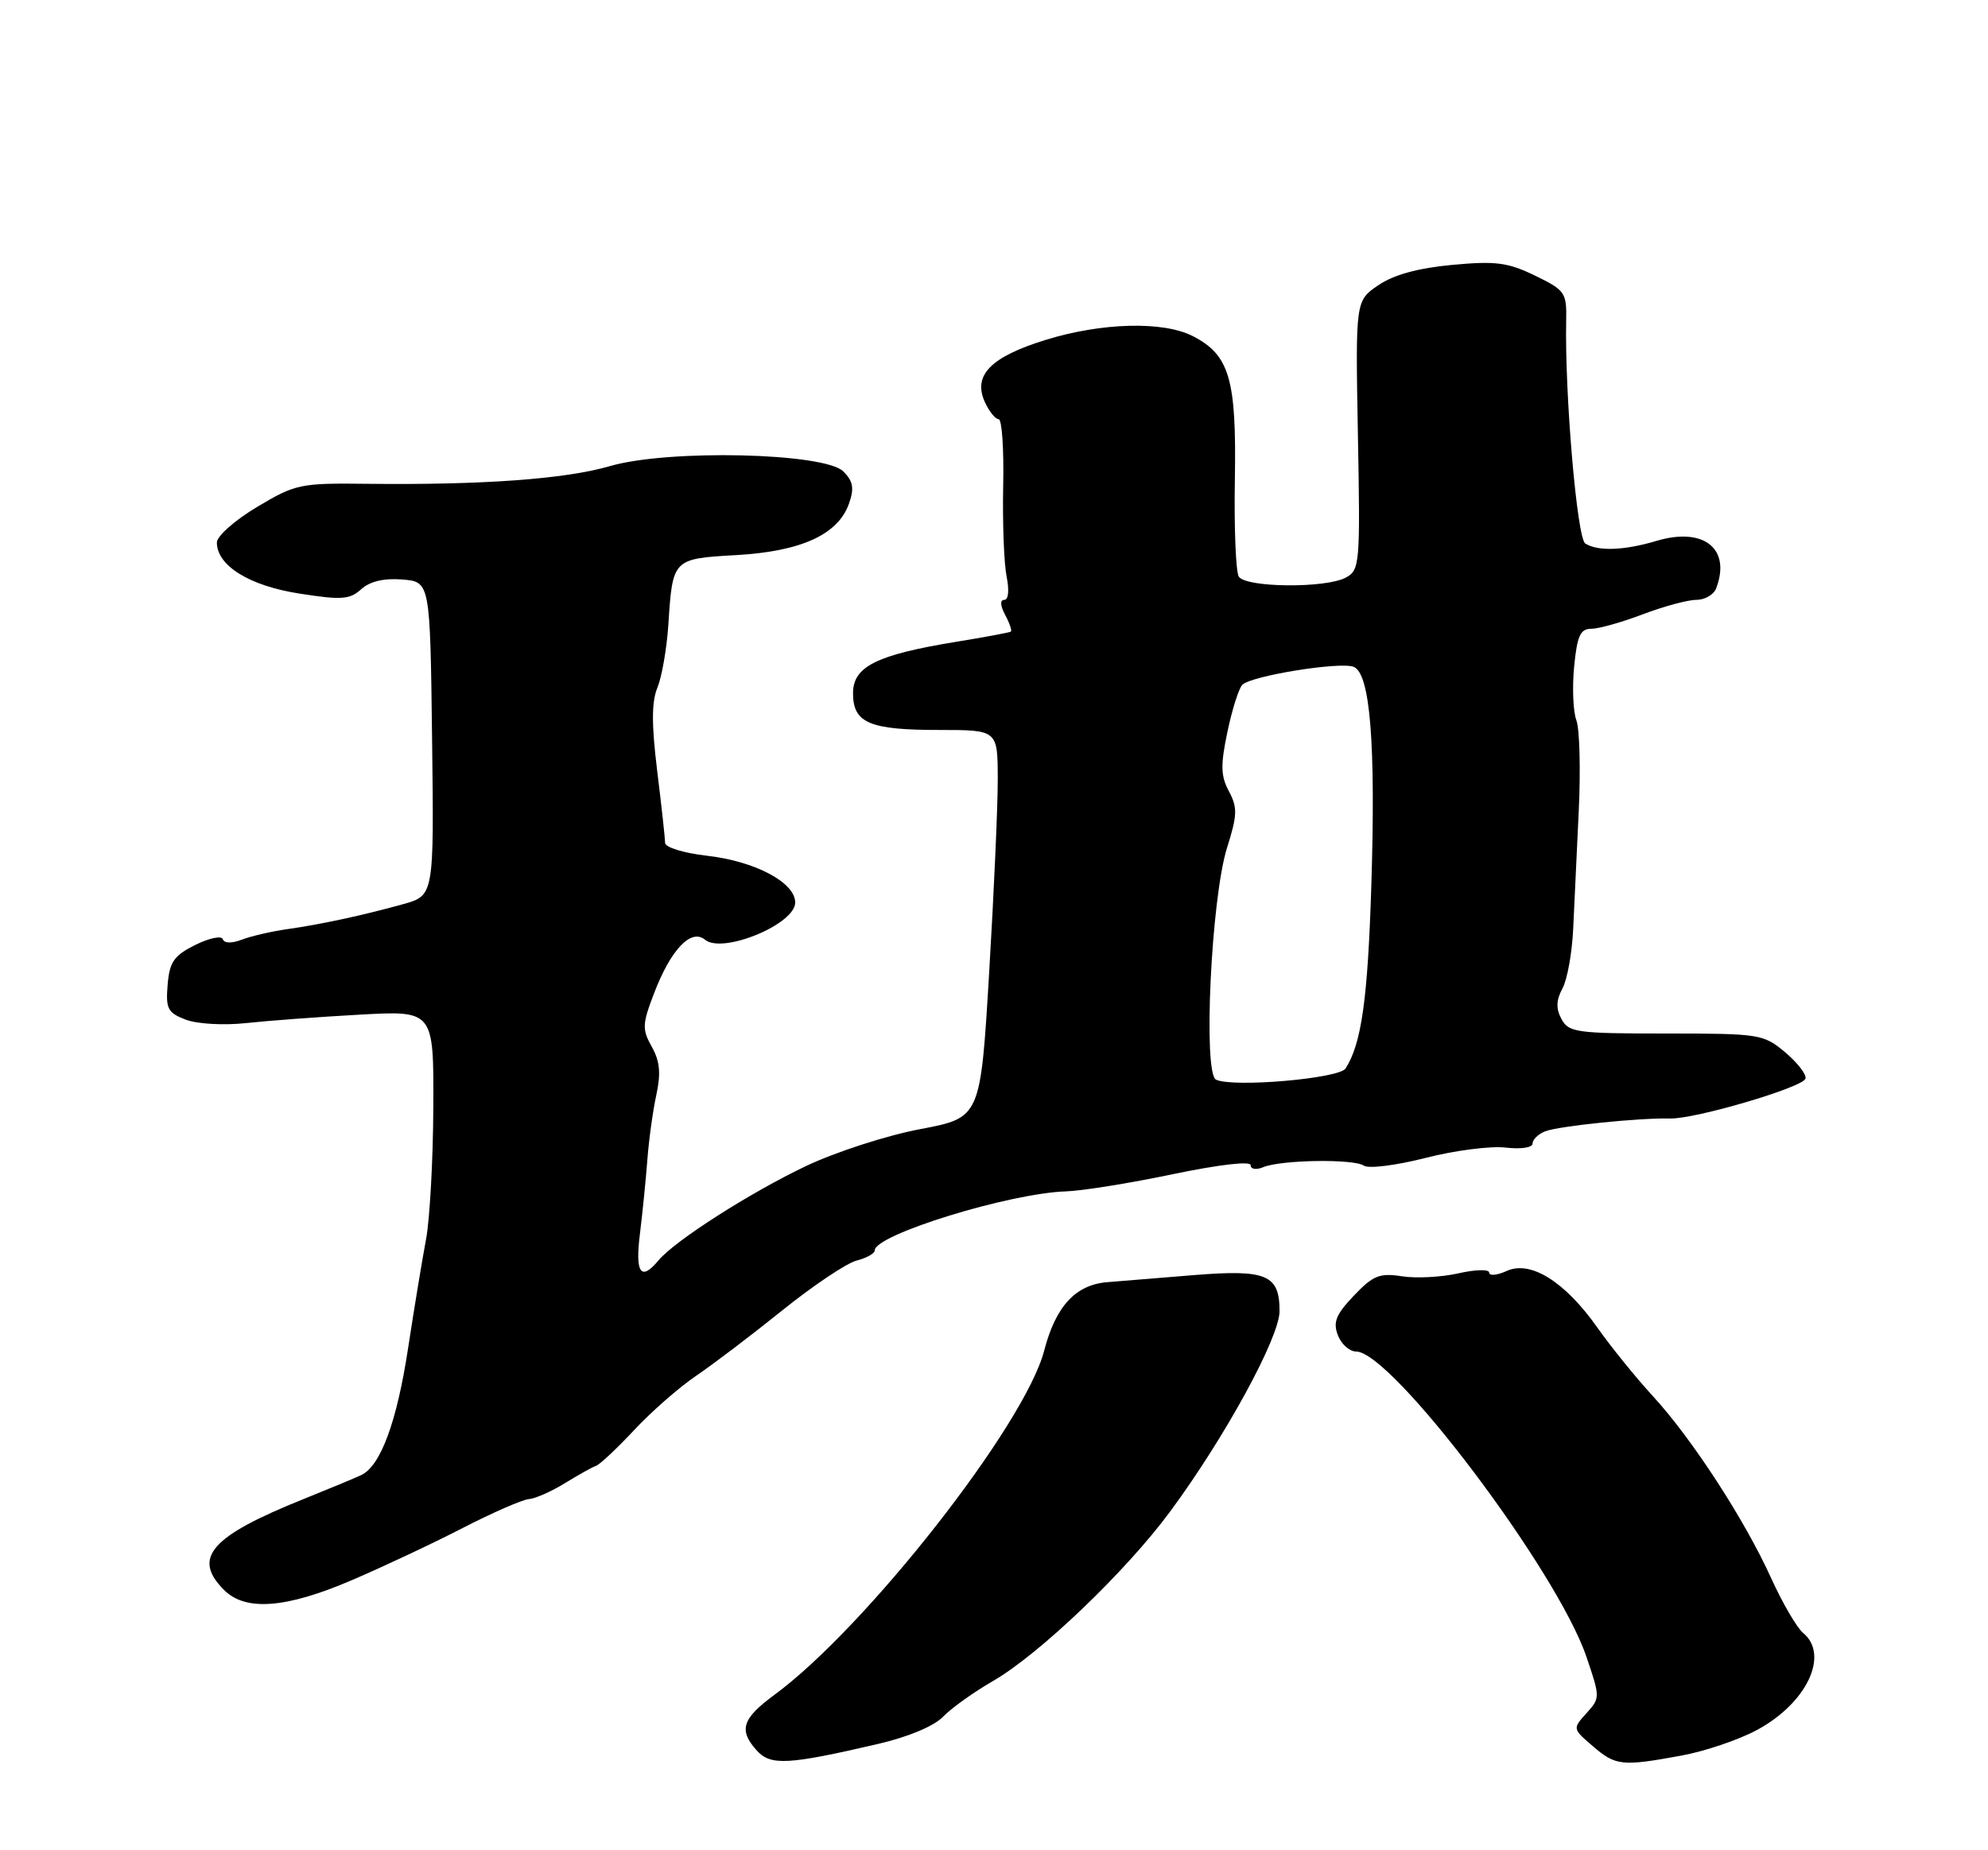 <?xml version="1.0" encoding="UTF-8" standalone="no"?>
<!DOCTYPE svg PUBLIC "-//W3C//DTD SVG 1.1//EN" "http://www.w3.org/Graphics/SVG/1.1/DTD/svg11.dtd" >
<svg xmlns="http://www.w3.org/2000/svg" xmlns:xlink="http://www.w3.org/1999/xlink" version="1.1" viewBox="0 0 275 256">
 <g >
 <path fill="currentColor"
d=" M 121.44 241.30 C 125.60 240.34 129.21 238.83 130.44 237.54 C 131.57 236.36 134.69 234.13 137.36 232.59 C 143.76 228.90 155.78 217.40 161.88 209.12 C 169.47 198.84 177.00 185.04 177.00 181.41 C 177.00 176.38 175.21 175.62 165.23 176.42 C 160.43 176.81 155.01 177.25 153.20 177.40 C 148.78 177.75 146.04 180.73 144.44 186.88 C 141.78 197.13 119.80 225.18 107.13 234.50 C 102.64 237.80 102.14 239.39 104.70 242.22 C 106.60 244.32 109.01 244.19 121.44 241.30 Z  M 232.57 242.91 C 235.83 242.32 240.56 240.71 243.07 239.35 C 249.94 235.64 253.09 228.98 249.43 225.94 C 248.56 225.22 246.58 221.82 245.02 218.39 C 241.35 210.29 234.08 199.09 228.65 193.18 C 226.29 190.61 222.83 186.34 220.98 183.71 C 216.49 177.33 211.72 174.35 208.43 175.85 C 207.09 176.46 206.00 176.56 206.00 176.08 C 206.00 175.60 204.09 175.65 201.75 176.18 C 199.41 176.71 195.89 176.90 193.93 176.59 C 190.84 176.11 189.94 176.47 187.28 179.27 C 184.80 181.87 184.37 182.94 185.07 184.75 C 185.55 185.99 186.68 187.00 187.59 187.00 C 192.52 187.00 215.41 217.33 219.45 229.24 C 221.36 234.85 221.36 234.94 219.45 237.05 C 217.53 239.18 217.53 239.20 220.32 241.59 C 223.49 244.33 224.35 244.42 232.57 242.91 Z  M 48.66 218.64 C 52.97 216.79 59.88 213.55 64.00 211.42 C 68.12 209.30 72.24 207.50 73.15 207.42 C 74.06 207.35 76.31 206.35 78.15 205.21 C 79.99 204.08 81.92 203.00 82.44 202.82 C 82.96 202.65 85.34 200.42 87.72 197.87 C 90.10 195.32 93.95 191.95 96.28 190.37 C 98.60 188.80 103.99 184.71 108.26 181.27 C 112.53 177.84 117.14 174.75 118.51 174.41 C 119.88 174.06 121.00 173.43 121.00 173.01 C 121.00 170.84 139.63 165.09 147.47 164.84 C 149.69 164.77 156.34 163.70 162.25 162.46 C 168.59 161.14 173.00 160.62 173.00 161.21 C 173.00 161.78 173.77 161.90 174.75 161.49 C 177.23 160.47 187.27 160.32 188.66 161.28 C 189.30 161.73 193.12 161.25 197.16 160.22 C 201.20 159.18 206.19 158.54 208.25 158.78 C 210.38 159.03 212.00 158.79 212.00 158.22 C 212.00 157.67 212.79 156.90 213.75 156.53 C 215.61 155.80 226.82 154.65 231.00 154.76 C 234.45 154.86 249.34 150.47 249.75 149.25 C 249.93 148.70 248.68 147.07 246.97 145.62 C 243.94 143.08 243.45 143.00 230.46 143.00 C 218.09 143.00 216.99 142.85 216.00 141.00 C 215.22 139.55 215.26 138.39 216.14 136.75 C 216.81 135.51 217.47 131.80 217.62 128.50 C 217.77 125.20 218.12 117.85 218.39 112.16 C 218.66 106.48 218.51 100.85 218.06 99.66 C 217.61 98.47 217.47 95.14 217.75 92.25 C 218.16 87.98 218.60 87.00 220.12 87.00 C 221.14 87.00 224.35 86.10 227.24 85.00 C 230.13 83.90 233.46 83.00 234.64 83.00 C 235.82 83.00 237.06 82.29 237.39 81.42 C 239.50 75.92 235.68 72.88 229.14 74.84 C 224.69 76.17 221.03 76.31 219.29 75.20 C 218.15 74.47 216.44 54.53 216.65 44.38 C 216.73 40.48 216.51 40.16 212.33 38.13 C 208.58 36.31 206.90 36.09 200.89 36.65 C 196.17 37.09 192.80 38.01 190.67 39.46 C 187.50 41.61 187.50 41.61 187.84 60.22 C 188.17 78.07 188.10 78.88 186.16 79.92 C 183.36 81.42 172.31 81.31 171.36 79.78 C 170.95 79.11 170.70 73.02 170.82 66.25 C 171.05 52.45 170.07 49.12 165.03 46.52 C 160.96 44.41 152.43 44.62 144.64 47.03 C 137.04 49.38 134.55 51.92 136.23 55.62 C 136.83 56.93 137.69 58.00 138.14 58.00 C 138.60 58.00 138.88 62.16 138.77 67.25 C 138.67 72.34 138.88 77.96 139.24 79.75 C 139.63 81.67 139.50 83.00 138.92 83.00 C 138.31 83.00 138.36 83.80 139.05 85.09 C 139.66 86.23 140.01 87.27 139.83 87.39 C 139.65 87.52 136.22 88.16 132.21 88.81 C 121.24 90.61 118.00 92.23 118.00 95.91 C 118.00 100.04 120.26 101.00 129.93 101.00 C 138.00 101.00 138.00 101.00 138.02 107.75 C 138.03 111.46 137.49 123.53 136.83 134.58 C 135.63 154.65 135.63 154.65 127.29 156.23 C 122.70 157.09 115.61 159.39 111.53 161.32 C 103.75 165.02 93.35 171.67 91.09 174.39 C 88.65 177.33 87.84 176.16 88.52 170.73 C 88.88 167.83 89.34 163.21 89.55 160.48 C 89.75 157.74 90.31 153.70 90.79 151.50 C 91.44 148.51 91.28 146.82 90.16 144.83 C 88.81 142.43 88.84 141.70 90.47 137.45 C 92.78 131.39 95.60 128.42 97.52 130.02 C 99.95 132.03 110.00 127.89 110.00 124.87 C 110.00 122.10 104.43 119.15 97.78 118.40 C 94.57 118.03 92.00 117.24 92.00 116.62 C 92.00 116.00 91.51 111.52 90.91 106.67 C 90.12 100.22 90.13 97.10 90.94 95.14 C 91.55 93.66 92.23 89.76 92.45 86.48 C 93.05 77.28 93.02 77.31 101.92 76.80 C 110.86 76.28 115.94 73.95 117.44 69.68 C 118.19 67.55 118.02 66.60 116.66 65.23 C 114.07 62.64 92.46 62.14 84.38 64.49 C 78.21 66.29 66.75 67.12 50.80 66.94 C 41.50 66.83 40.87 66.97 35.55 70.15 C 32.50 71.97 30.00 74.18 30.00 75.06 C 30.00 78.27 34.51 81.06 41.43 82.13 C 47.24 83.04 48.39 82.96 49.97 81.52 C 51.18 80.43 53.11 79.98 55.65 80.18 C 59.50 80.50 59.50 80.50 59.77 102.21 C 60.04 123.91 60.04 123.91 55.77 125.10 C 50.16 126.66 44.40 127.90 39.67 128.57 C 37.57 128.87 34.78 129.51 33.49 130.00 C 32.05 130.55 31.01 130.53 30.82 129.95 C 30.64 129.43 28.93 129.79 27.00 130.75 C 24.06 132.22 23.45 133.10 23.19 136.25 C 22.91 139.57 23.20 140.13 25.69 141.08 C 27.26 141.68 30.93 141.89 34.00 141.56 C 37.02 141.23 44.11 140.70 49.75 140.39 C 60.00 139.82 60.00 139.82 59.94 153.16 C 59.91 160.50 59.45 168.75 58.93 171.50 C 58.41 174.25 57.30 180.99 56.46 186.48 C 54.91 196.70 52.66 202.80 50.00 204.08 C 49.17 204.48 45.58 205.97 42.00 207.41 C 29.14 212.57 26.54 215.54 31.00 220.00 C 33.97 222.97 39.57 222.54 48.66 218.64 Z  M 168.22 149.39 C 166.39 148.56 167.54 124.26 169.74 117.29 C 171.16 112.79 171.20 111.74 170.00 109.49 C 168.86 107.37 168.82 105.87 169.79 101.26 C 170.44 98.16 171.37 95.23 171.85 94.75 C 173.10 93.50 185.33 91.53 187.24 92.26 C 189.54 93.15 190.32 102.83 189.69 122.71 C 189.20 138.24 188.33 144.42 186.13 147.84 C 185.24 149.23 170.66 150.50 168.22 149.39 Z "/>
</g>
</svg>
